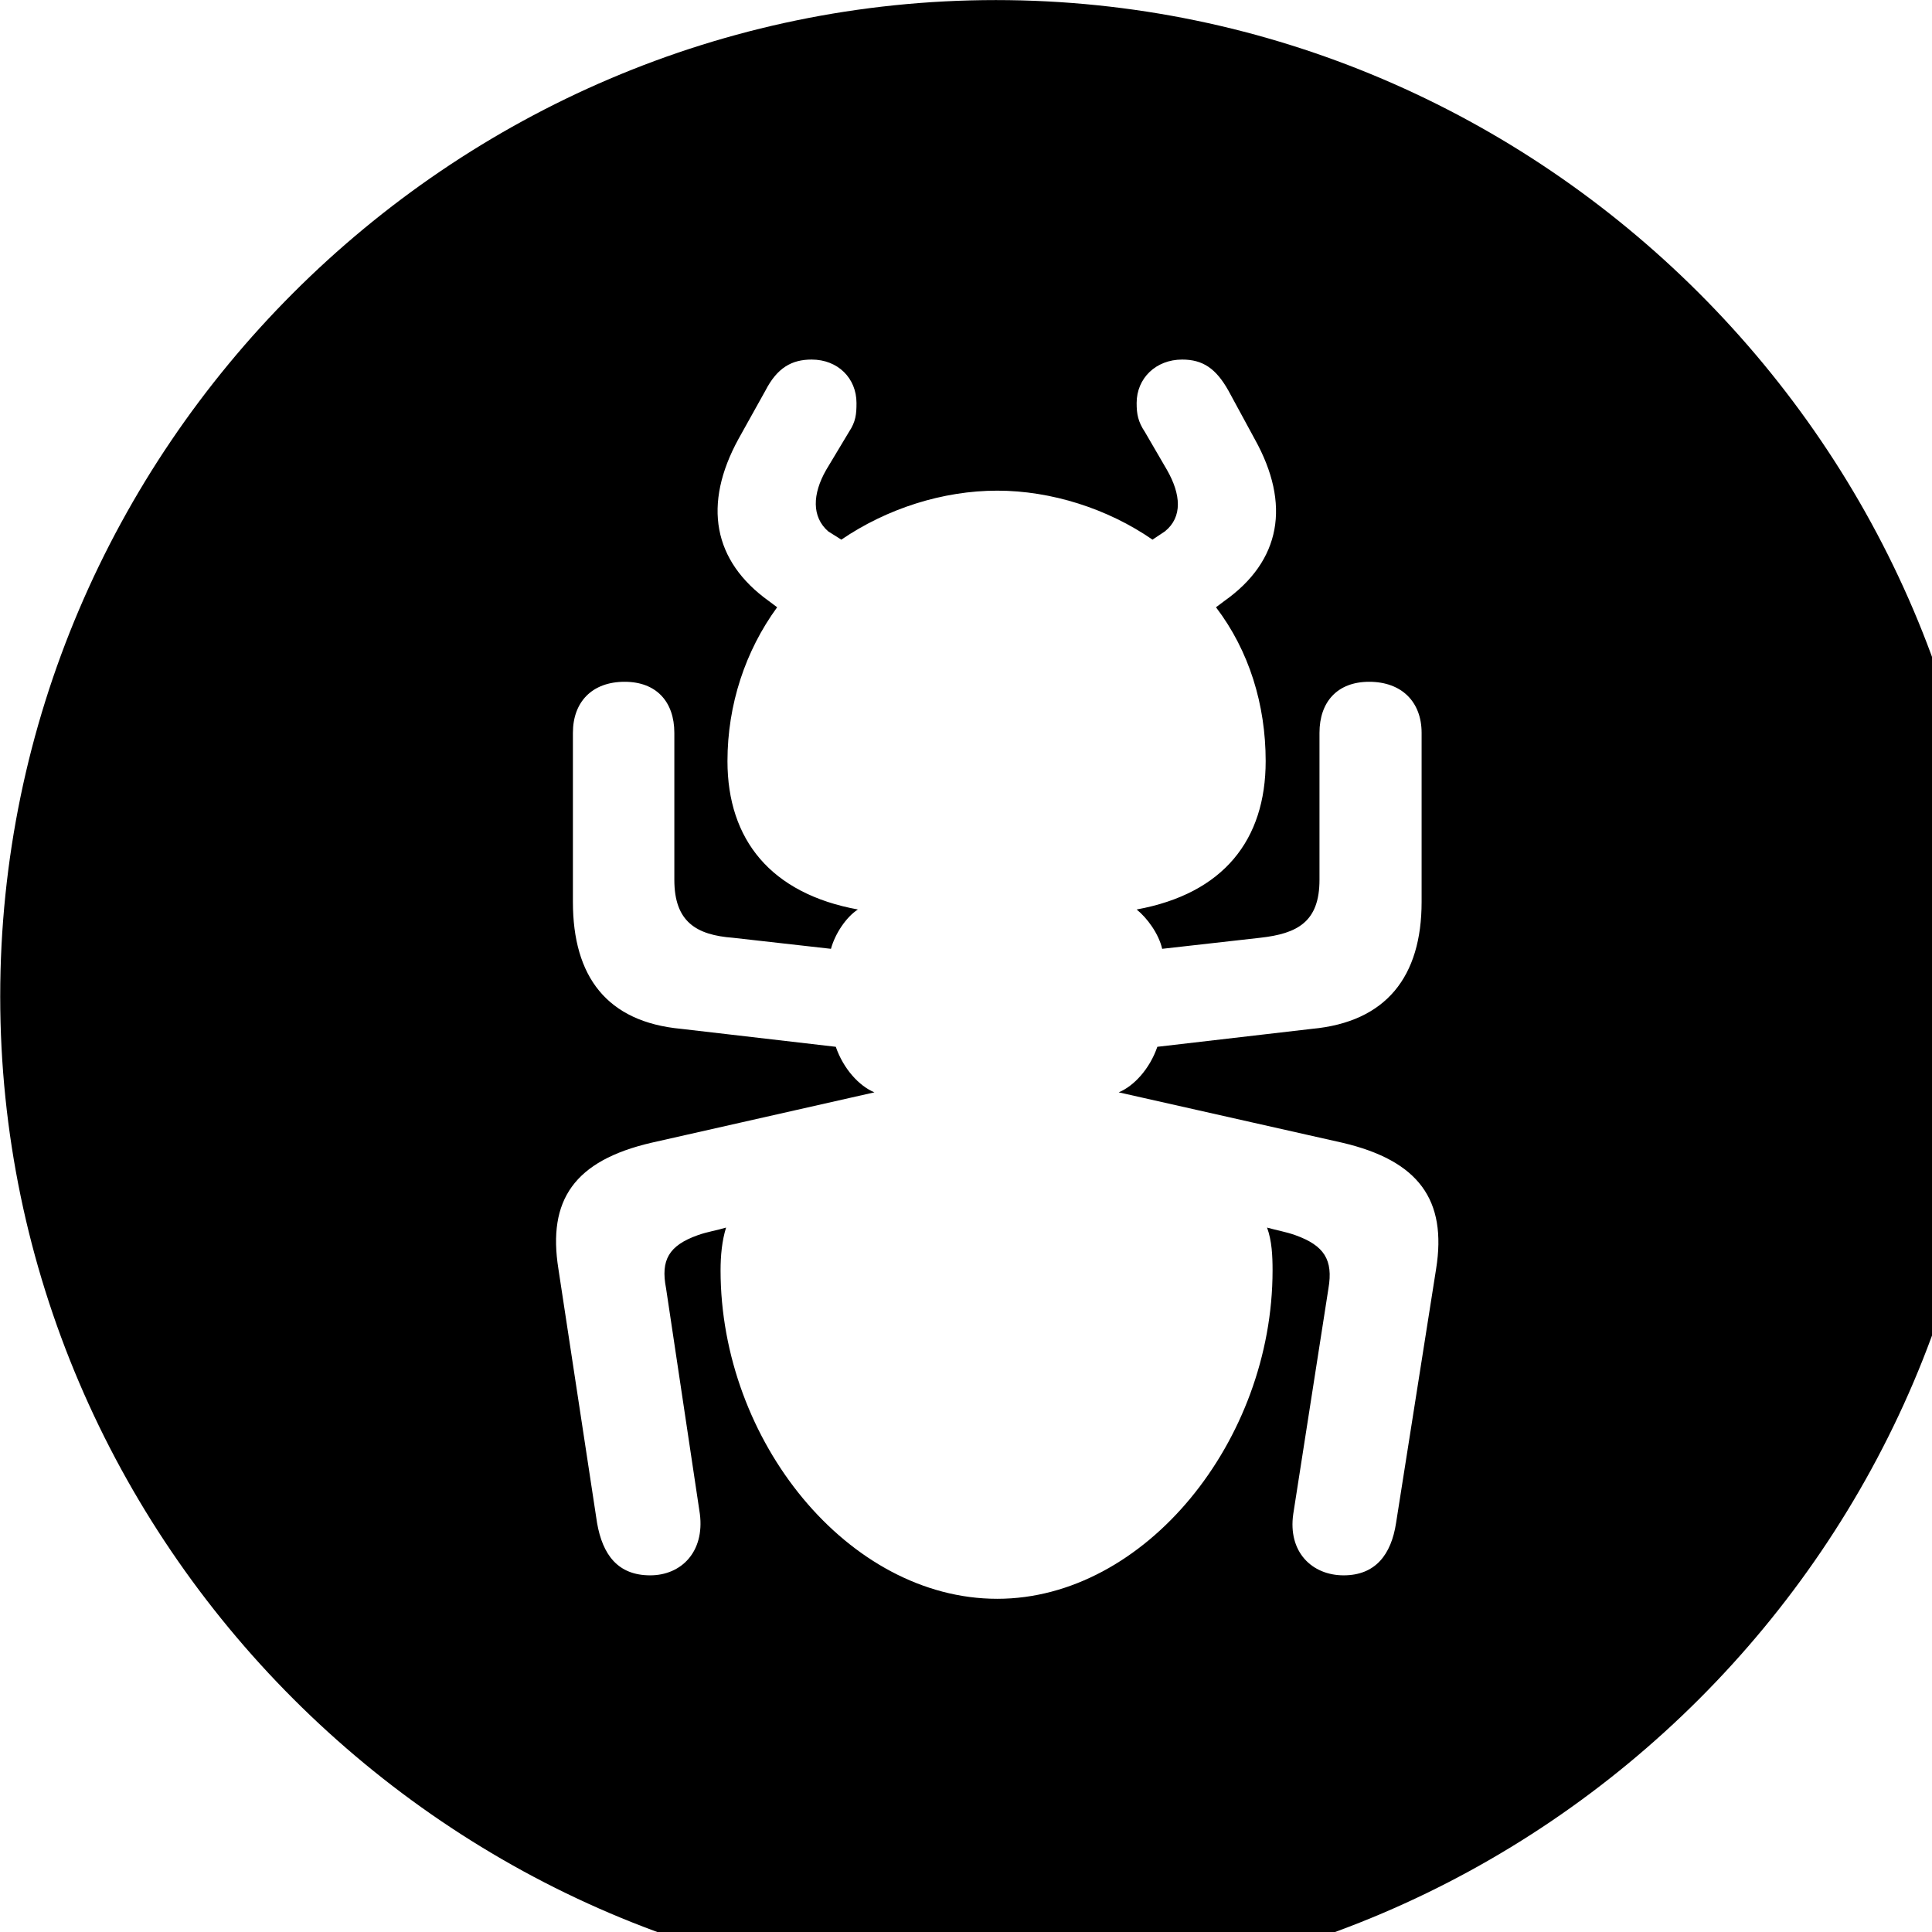<svg xmlns="http://www.w3.org/2000/svg" viewBox="0 0 28 28" width="28" height="28">
  <path d="M14.433 28.871C22.363 28.871 28.873 22.351 28.873 14.441C28.873 6.511 22.353 0.001 14.433 0.001C6.513 0.001 0.003 6.511 0.003 14.441C0.003 22.351 6.523 28.871 14.433 28.871ZM8.093 18.391C7.933 17.391 8.323 16.821 9.443 16.561L12.673 15.831C12.453 15.741 12.223 15.491 12.113 15.171L9.873 14.911C8.793 14.811 8.303 14.151 8.303 13.071V10.621C8.303 10.171 8.583 9.881 9.053 9.881C9.513 9.881 9.773 10.171 9.773 10.621V12.751C9.773 13.361 10.093 13.551 10.623 13.591L12.043 13.751C12.103 13.531 12.263 13.291 12.433 13.181C11.173 12.951 10.543 12.171 10.543 11.031C10.543 10.211 10.803 9.431 11.263 8.801L11.143 8.711C10.333 8.131 10.183 7.311 10.703 6.361L11.093 5.661C11.263 5.331 11.473 5.211 11.763 5.211C12.143 5.211 12.413 5.481 12.413 5.841C12.413 6.001 12.403 6.111 12.303 6.261L11.973 6.811C11.773 7.161 11.763 7.491 12.003 7.701L12.193 7.821C12.853 7.371 13.663 7.111 14.453 7.111C15.233 7.111 16.053 7.371 16.703 7.821L16.883 7.701C17.143 7.491 17.113 7.161 16.913 6.811L16.593 6.261C16.493 6.111 16.473 6.001 16.473 5.841C16.473 5.481 16.753 5.211 17.133 5.211C17.433 5.211 17.623 5.341 17.803 5.661L18.183 6.361C18.713 7.311 18.563 8.131 17.743 8.711L17.623 8.801C18.103 9.431 18.343 10.211 18.343 11.031C18.343 12.171 17.733 12.951 16.473 13.181C16.623 13.301 16.793 13.531 16.843 13.751L18.263 13.591C18.803 13.531 19.123 13.361 19.123 12.751V10.621C19.123 10.171 19.383 9.881 19.843 9.881C20.313 9.881 20.603 10.171 20.603 10.621V13.071C20.603 14.151 20.093 14.811 19.013 14.911L16.773 15.171C16.663 15.491 16.433 15.741 16.213 15.831L19.453 16.561C20.563 16.821 20.973 17.391 20.813 18.391L20.233 22.071C20.163 22.531 19.933 22.831 19.473 22.831C19.013 22.831 18.663 22.491 18.743 21.941L19.253 18.671C19.323 18.261 19.193 18.051 18.773 17.901C18.633 17.851 18.503 17.831 18.363 17.791C18.433 17.981 18.443 18.201 18.443 18.411C18.443 20.881 16.593 23.171 14.453 23.171C12.293 23.171 10.443 20.881 10.443 18.411C10.443 18.201 10.463 17.981 10.523 17.791C10.393 17.831 10.253 17.851 10.113 17.901C9.693 18.051 9.573 18.261 9.653 18.671L10.143 21.941C10.213 22.491 9.873 22.831 9.423 22.831C8.953 22.831 8.733 22.531 8.653 22.071Z" />
</svg>